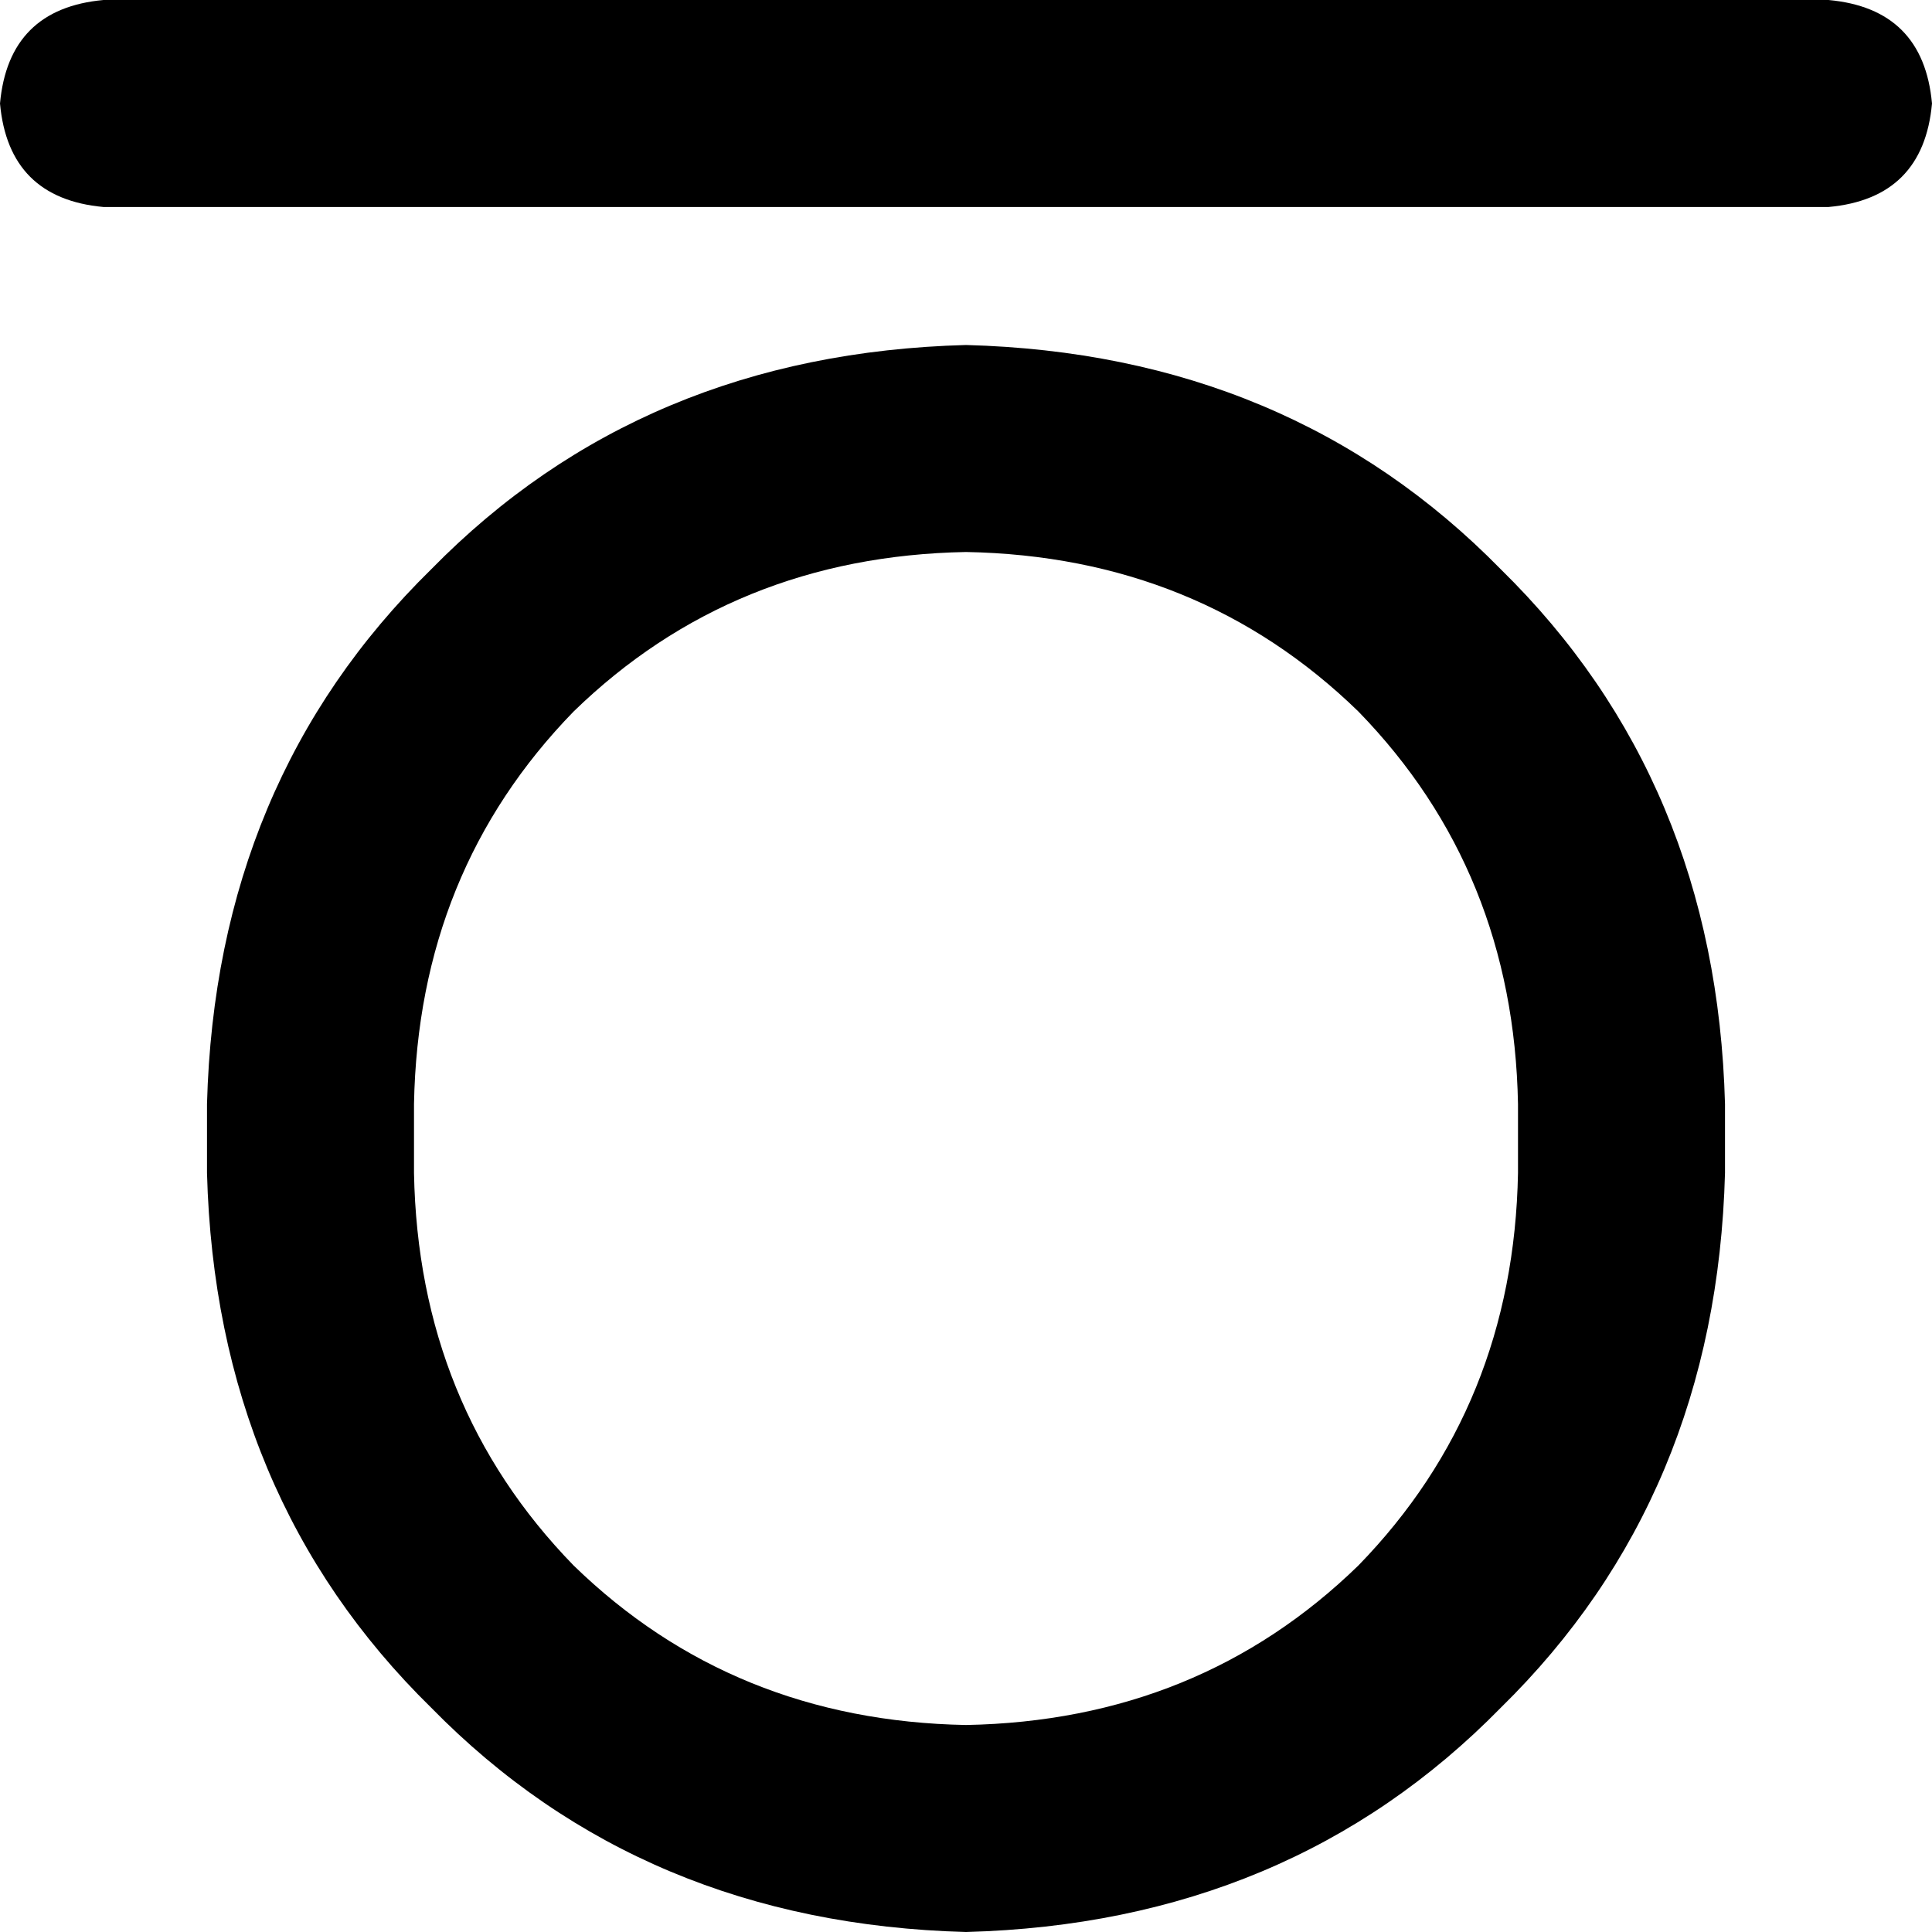 <svg xmlns="http://www.w3.org/2000/svg" viewBox="0 0 448 448">
  <path d="M 24 0 Q 2 2 0 24 Q 2 46 24 48 L 424 48 L 424 48 Q 446 46 448 24 Q 446 2 424 0 L 24 0 L 24 0 Z M 224 80 Q 149 82 100 132 L 100 132 L 100 132 Q 50 181 48 256 L 48 272 L 48 272 Q 50 347 100 396 Q 149 446 224 448 Q 299 446 348 396 Q 398 347 400 272 L 400 256 L 400 256 Q 398 181 348 132 Q 299 82 224 80 L 224 80 Z M 96 256 Q 97 202 133 165 L 133 165 L 133 165 Q 170 129 224 128 Q 278 129 315 165 Q 351 202 352 256 L 352 272 L 352 272 Q 351 326 315 363 Q 278 399 224 400 Q 170 399 133 363 Q 97 326 96 272 L 96 256 L 96 256 Z" />
</svg>